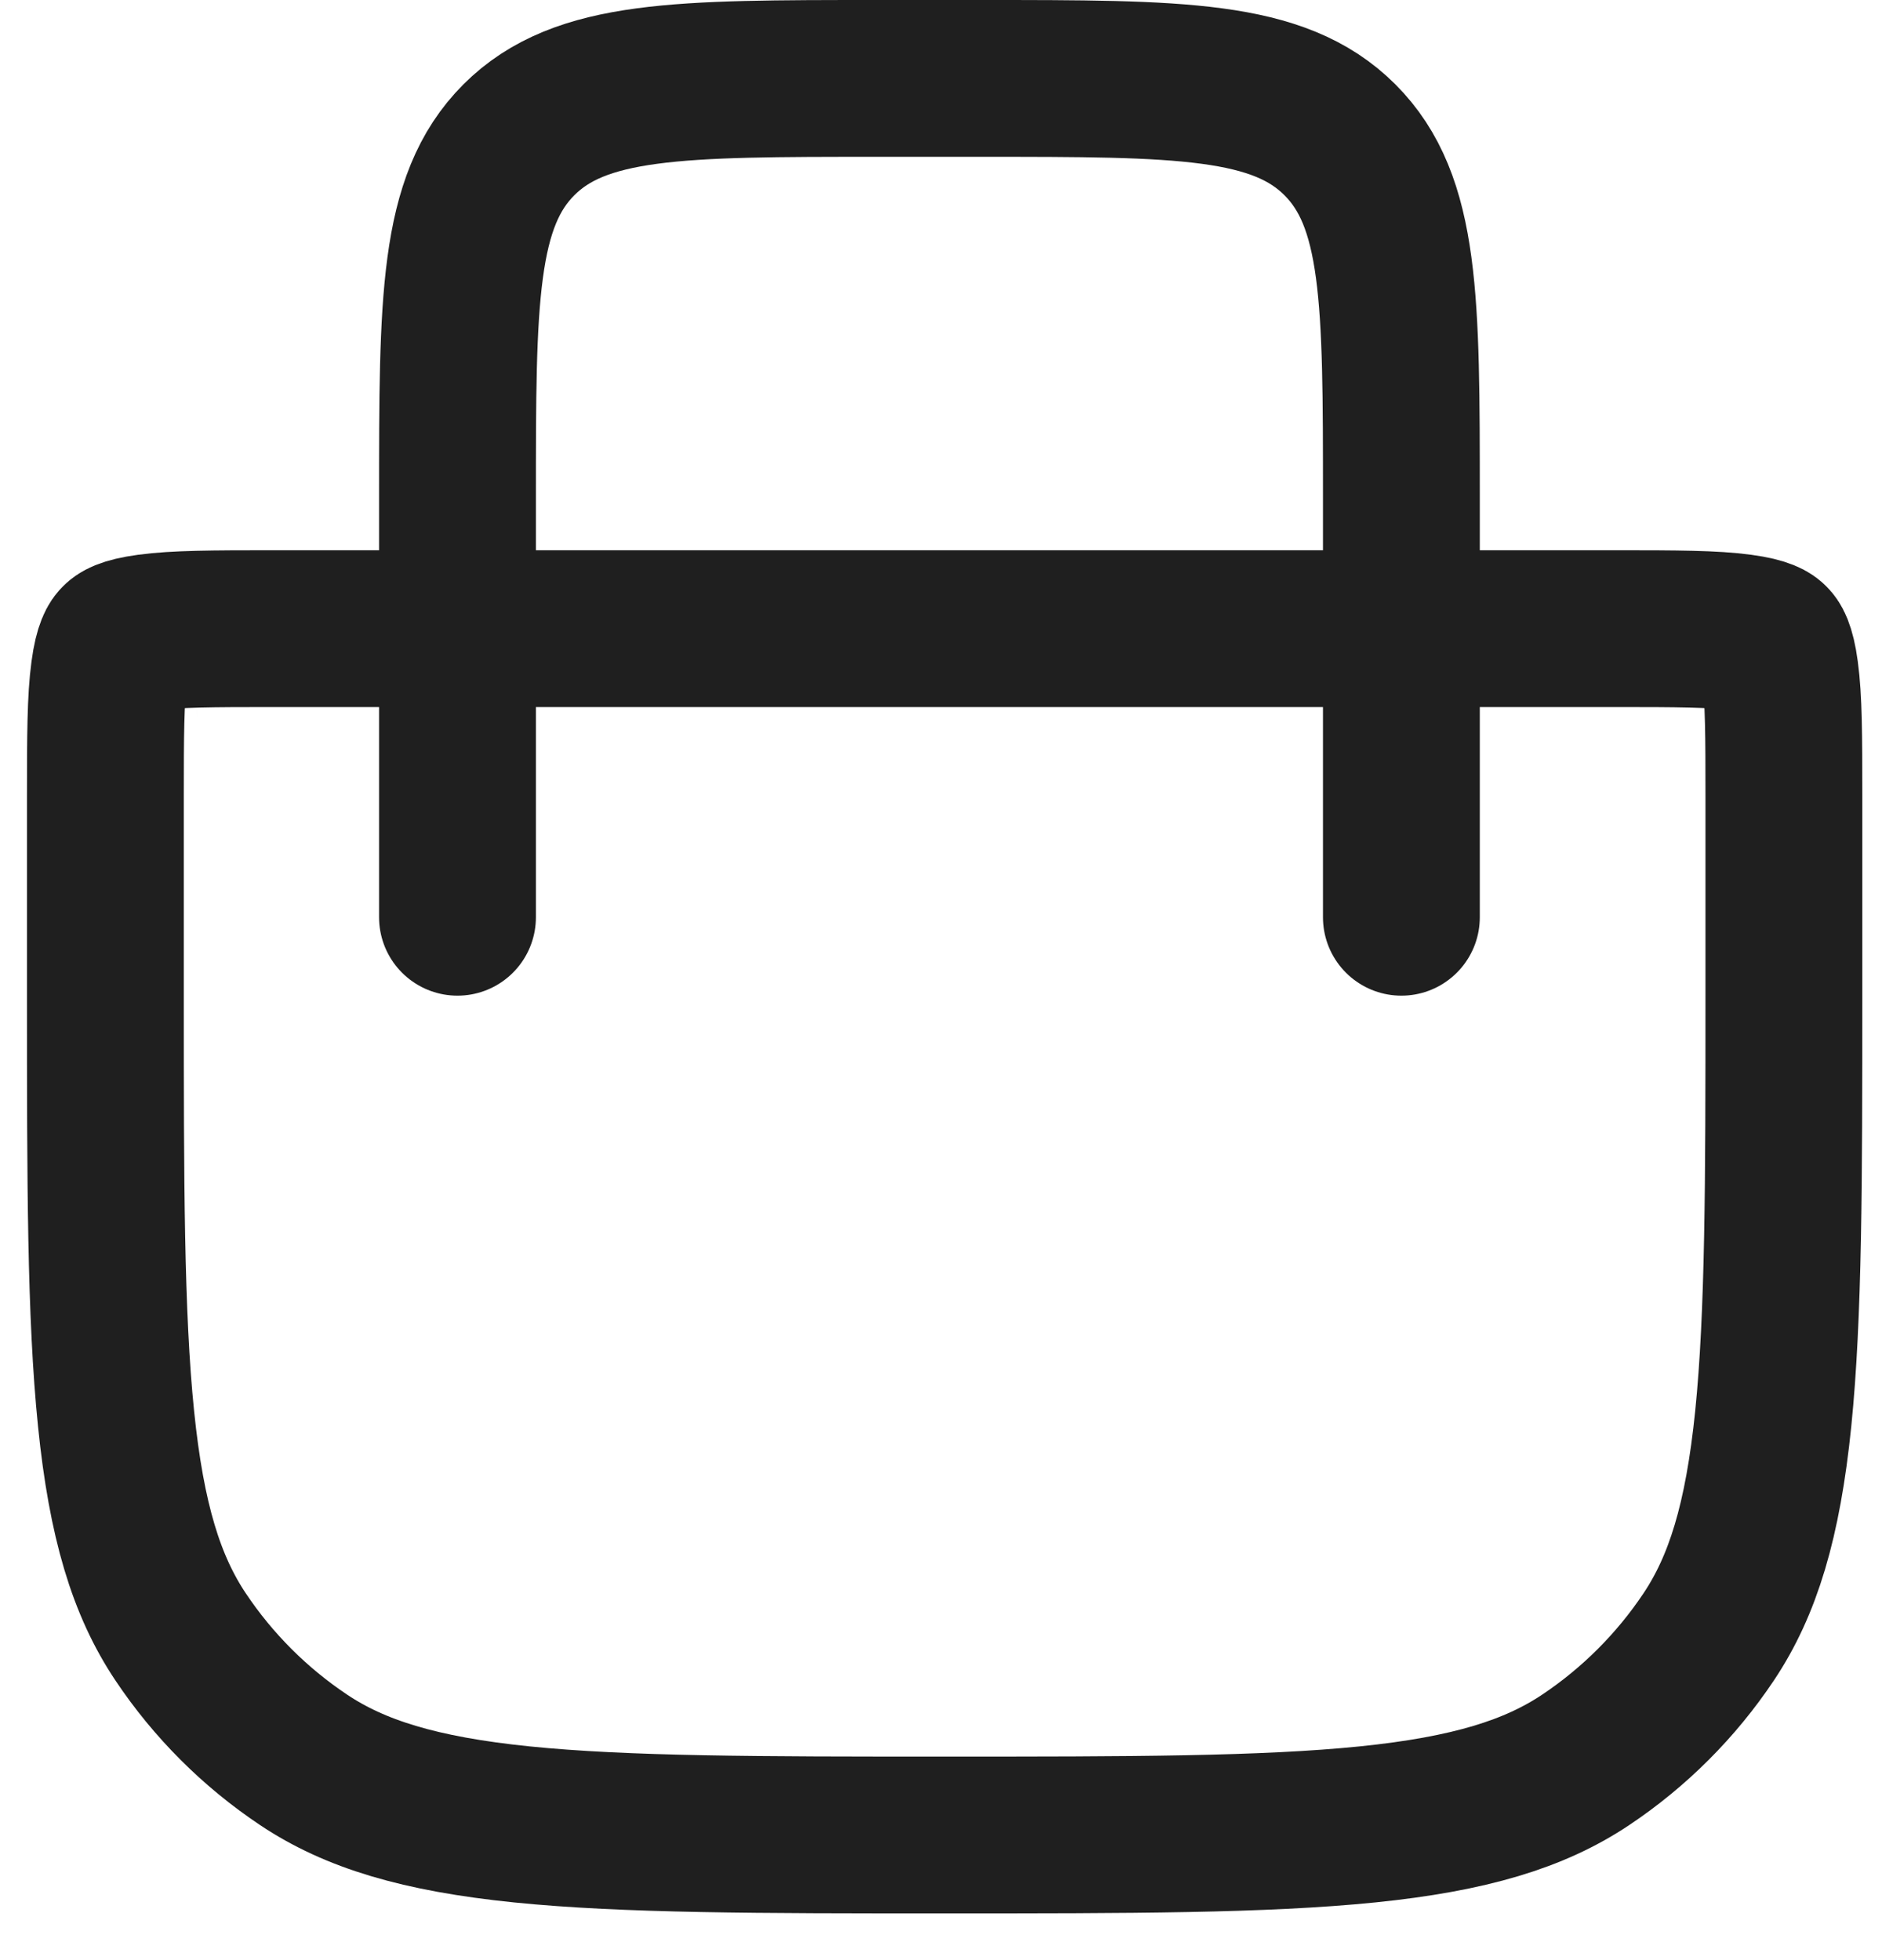 <svg width="24" height="25" viewBox="0 0 24 25" fill="none" xmlns="http://www.w3.org/2000/svg">
<path d="M1.344 10.155C1.344 9.388 1.346 8.913 1.393 8.568C1.434 8.26 1.494 8.201 1.51 8.186C1.51 8.186 1.51 8.185 1.511 8.185C1.511 8.184 1.512 8.184 1.512 8.184C1.527 8.168 1.586 8.108 1.893 8.067C2.238 8.02 2.714 8.018 3.481 8.018H20.612C21.379 8.018 21.855 8.02 22.2 8.067C22.507 8.108 22.566 8.168 22.581 8.184C22.581 8.184 22.582 8.184 22.582 8.185C22.582 8.185 22.583 8.186 22.583 8.186C22.599 8.201 22.659 8.26 22.7 8.568C22.747 8.913 22.749 9.388 22.749 10.155V12.702C22.749 15.071 22.747 16.772 22.613 18.095C22.48 19.4 22.226 20.225 21.79 20.877C21.375 21.498 20.842 22.031 20.221 22.446C19.57 22.881 18.745 23.136 17.439 23.269C16.116 23.403 14.415 23.404 12.046 23.404C9.678 23.404 7.976 23.403 6.654 23.269C5.348 23.136 4.523 22.881 3.872 22.446C3.251 22.031 2.718 21.498 2.303 20.877C1.867 20.225 1.613 19.4 1.48 18.095C1.345 16.772 1.344 15.071 1.344 12.702V10.155Z" stroke="#1F1F1F" stroke-width="2"/>
<path d="M17.871 11.699V6.35C17.871 3.828 17.871 2.567 17.087 1.783C16.304 1 15.043 1 12.521 1H11.184C8.662 1 7.401 1 6.617 1.783C5.834 2.567 5.834 3.828 5.834 6.35V11.699" stroke="#1F1F1F" stroke-width="2" stroke-linecap="round"/>
</svg>
